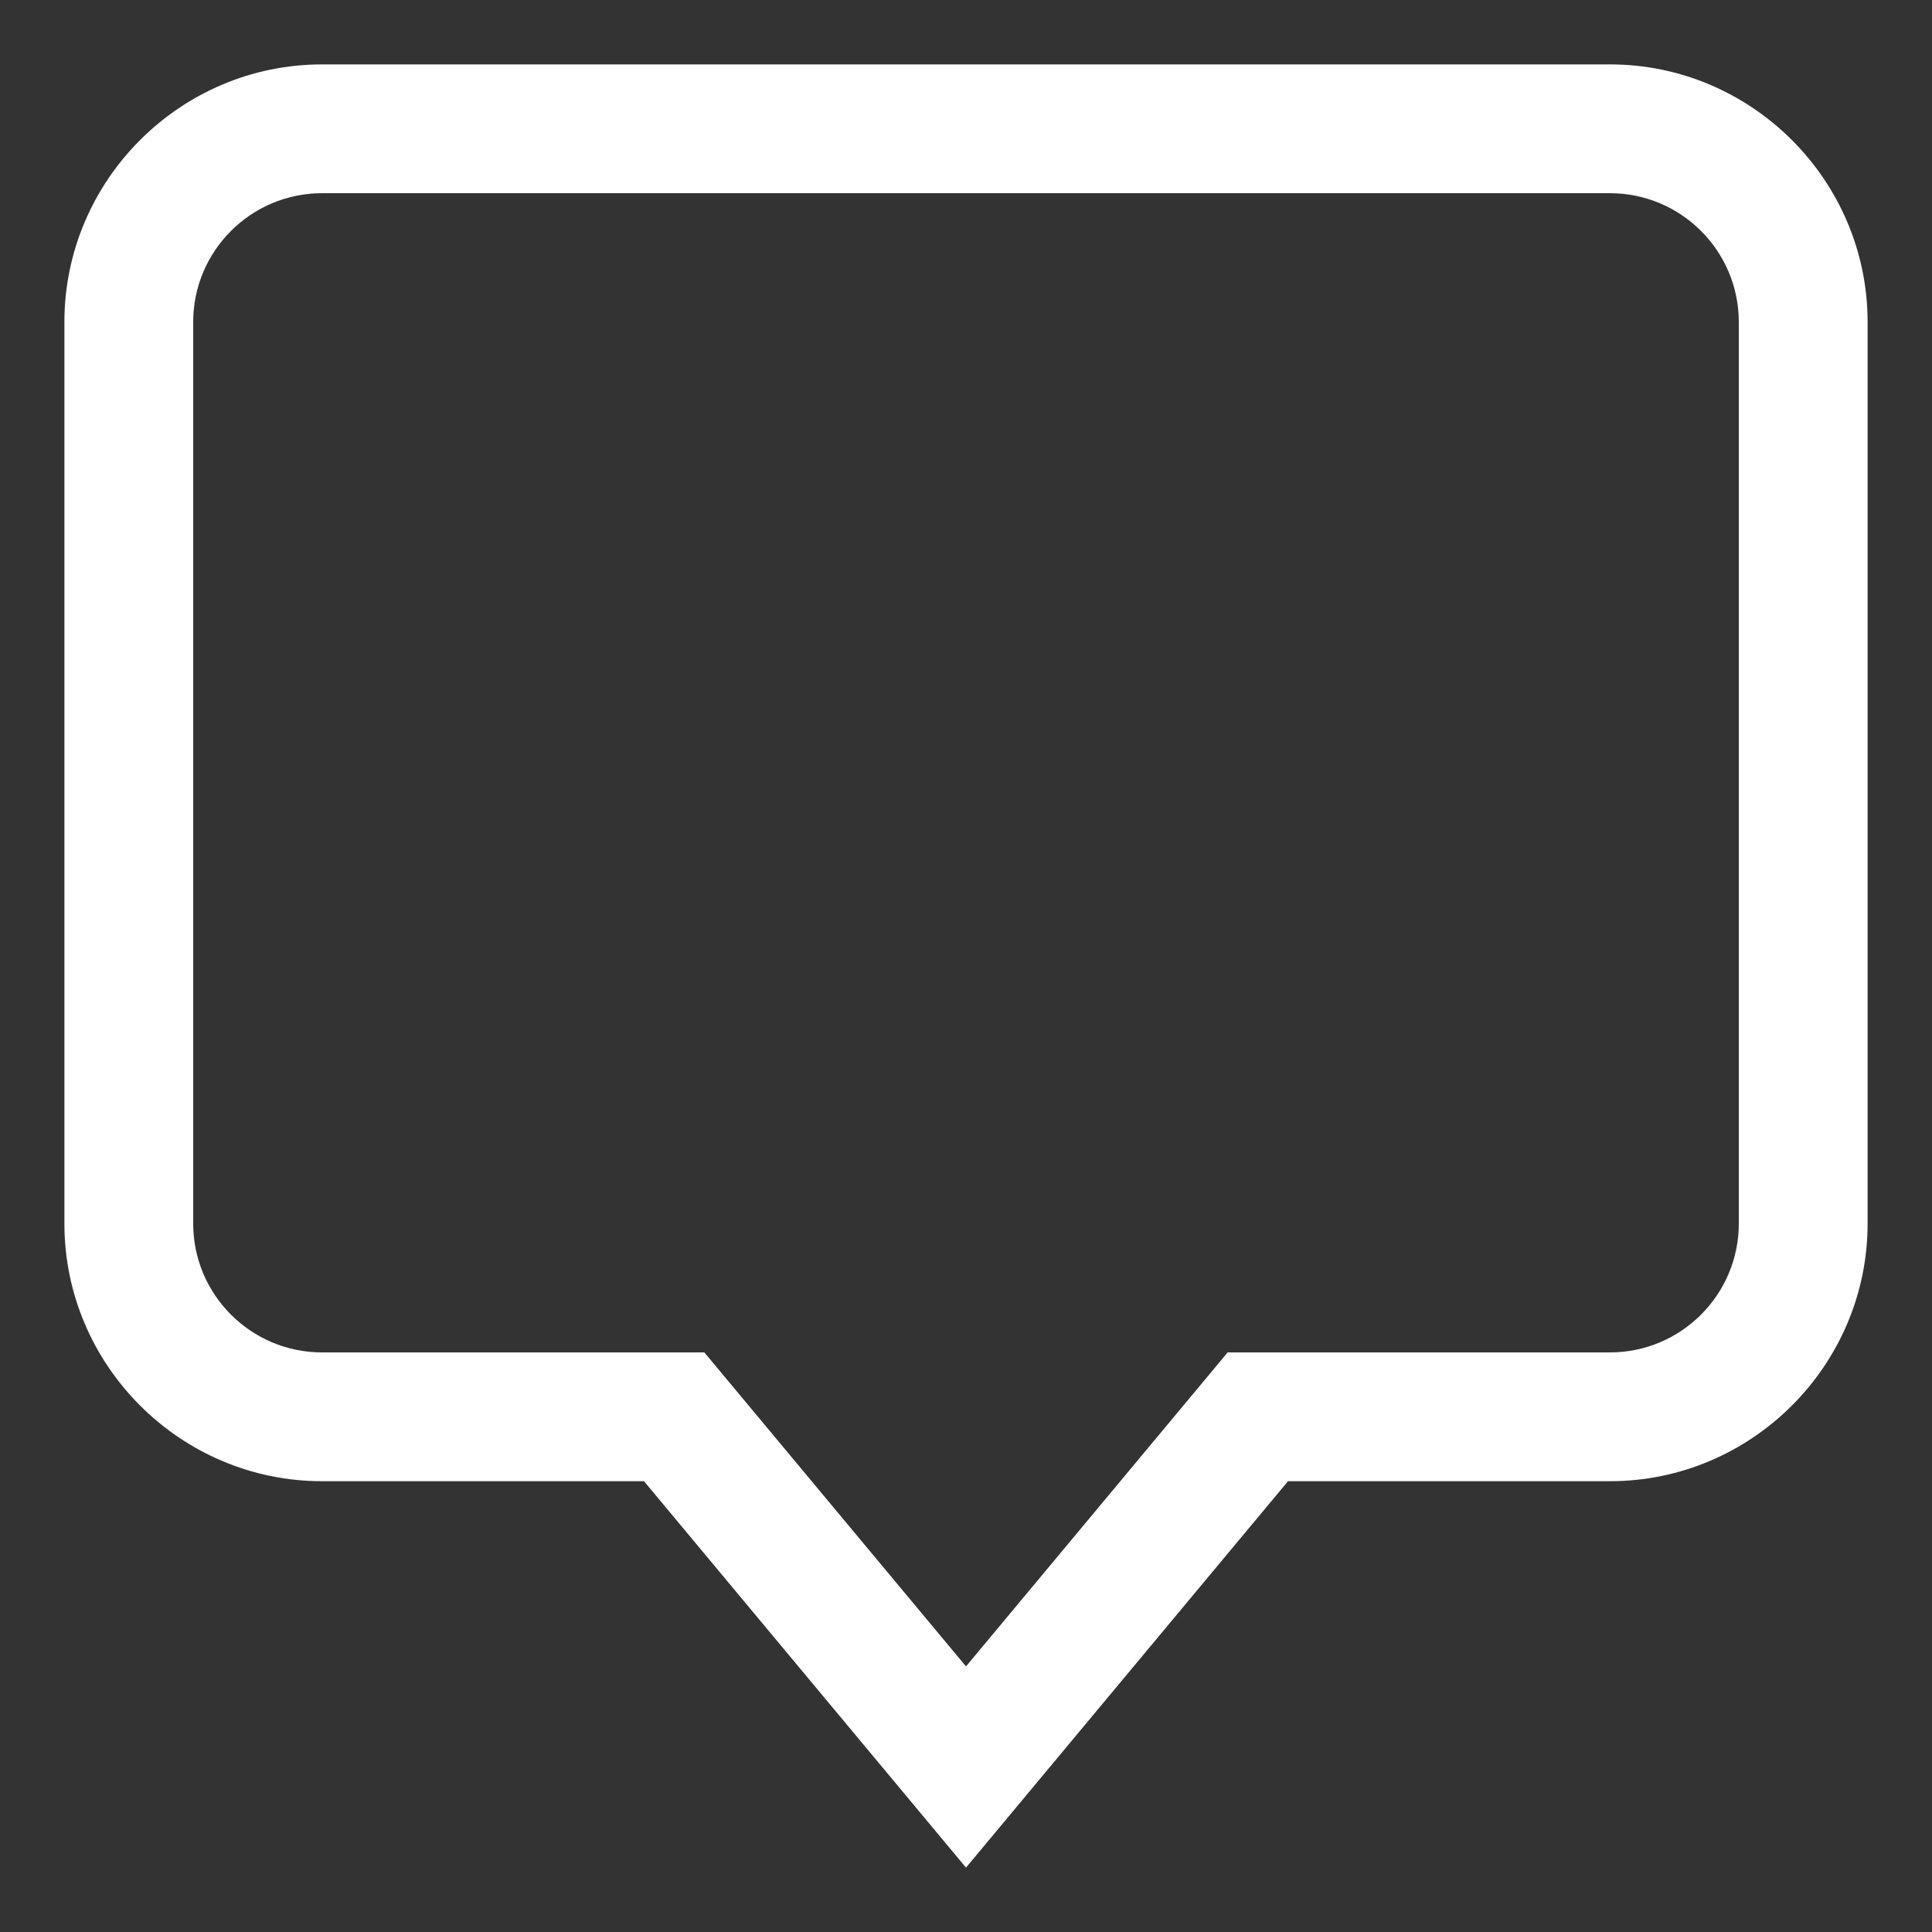 <svg xmlns="http://www.w3.org/2000/svg" width="30" height="30" viewBox="0 0 30 30"><rect x="0" y="0" width="30" height="30" fill="#333333" stroke="none"/><path d="M25 1H5C2.8 1 1 2.8 1 5v14c0 2.2 1.8 4 4 4h5l5 6 5-6h5c2.2 0 4-1.8 4-4V5c0-2.2-1.8-4-4-4zm2 18c0 1.103-.897 2-2 2h-5.937L15 25.876 10.937 21H5c-1.103 0-2-.897-2-2V5c0-1.103.897-2 2-2h20c1.103 0 2 .897 2 2v14z" fill="#fff"/></svg>